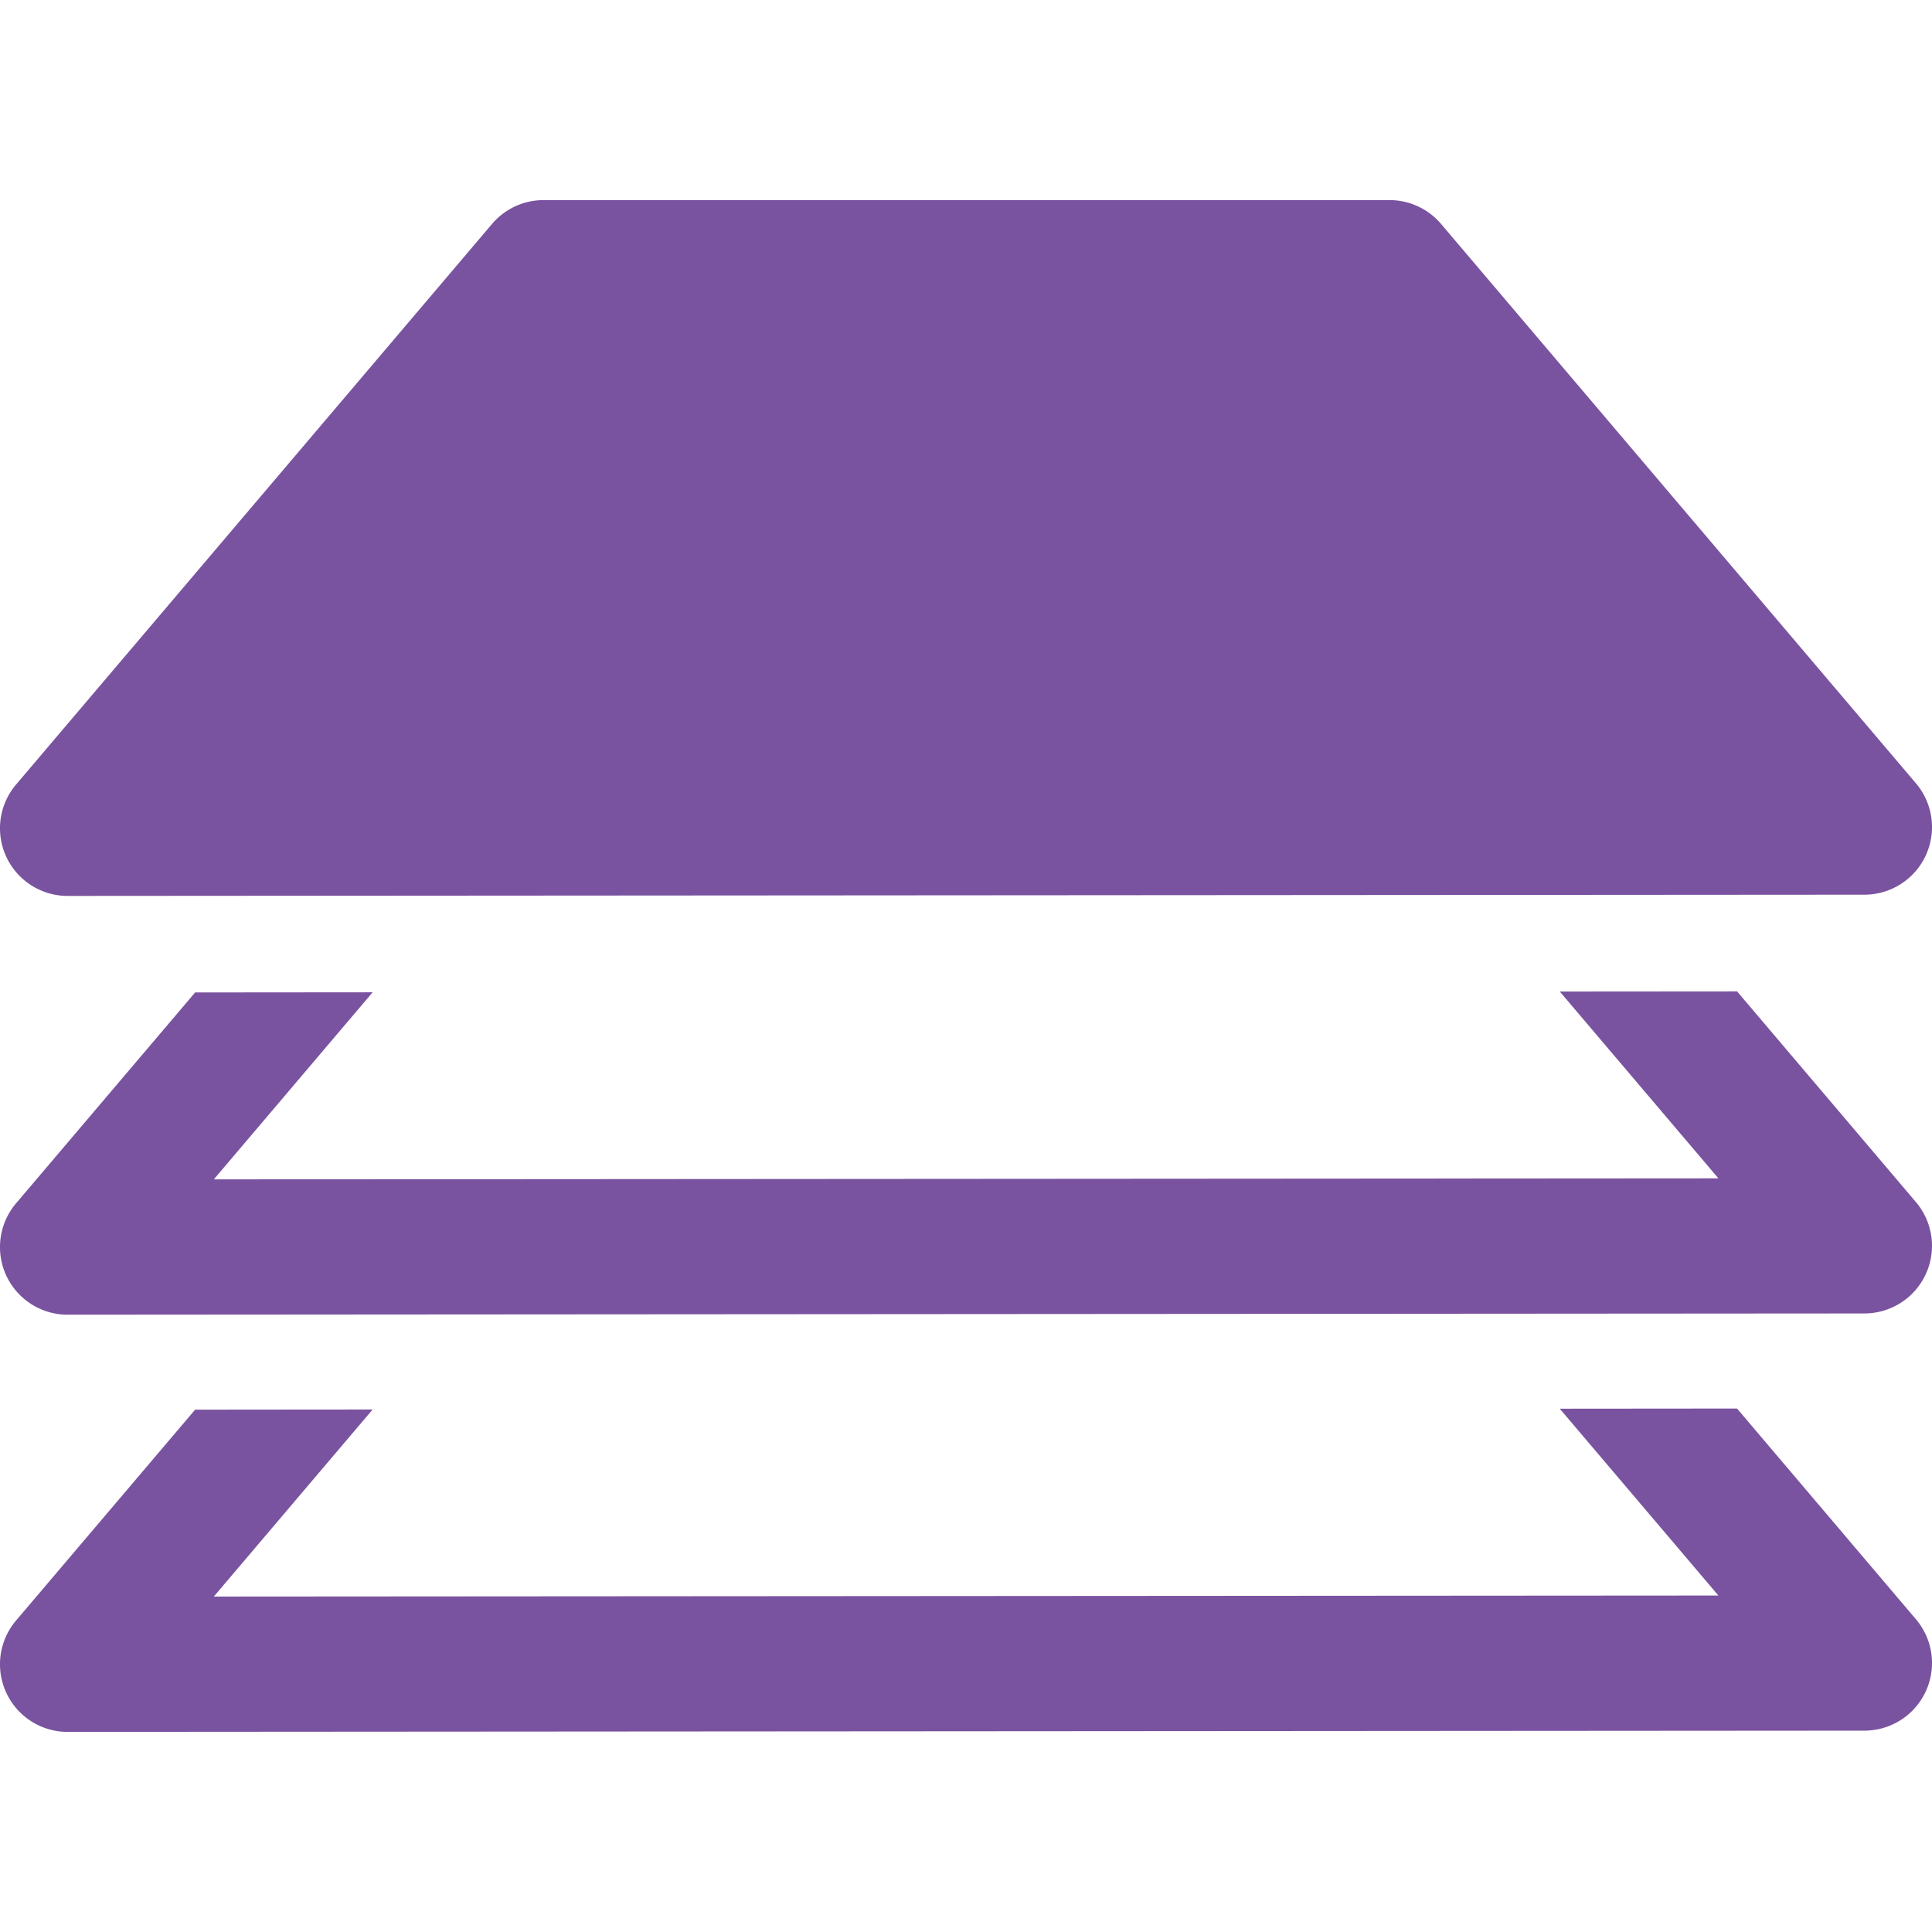 <svg xmlns="http://www.w3.org/2000/svg" width="100" height="100">
  <path
    d="M28.135 10.357a3.5 3.5 0 0 0-2.668 1.235L.832 40.607a3.5 3.5 0 0 0 2.67 5.766l93-.064a3.5 3.5 0 0 0 2.666-5.766L74.59 11.592a3.5 3.5 0 0 0-2.668-1.235zM89.91 51.313l-9.178.007 8.211 9.67-77.875.053 8.22-9.682-9.188.008L.832 62.283a3.5 3.5 0 0 0 2.67 5.766l93-.065a3.5 3.5 0 0 0 2.666-5.765zm0 21.593-9.178.008 8.211 9.67-77.875.053 8.22-9.682-9.188.008L.832 83.877a3.5 3.5 0 0 0 2.67 5.766l93-.065a3.5 3.5 0 0 0 2.666-5.766z"
    fill="#7a53a0" />
</svg>